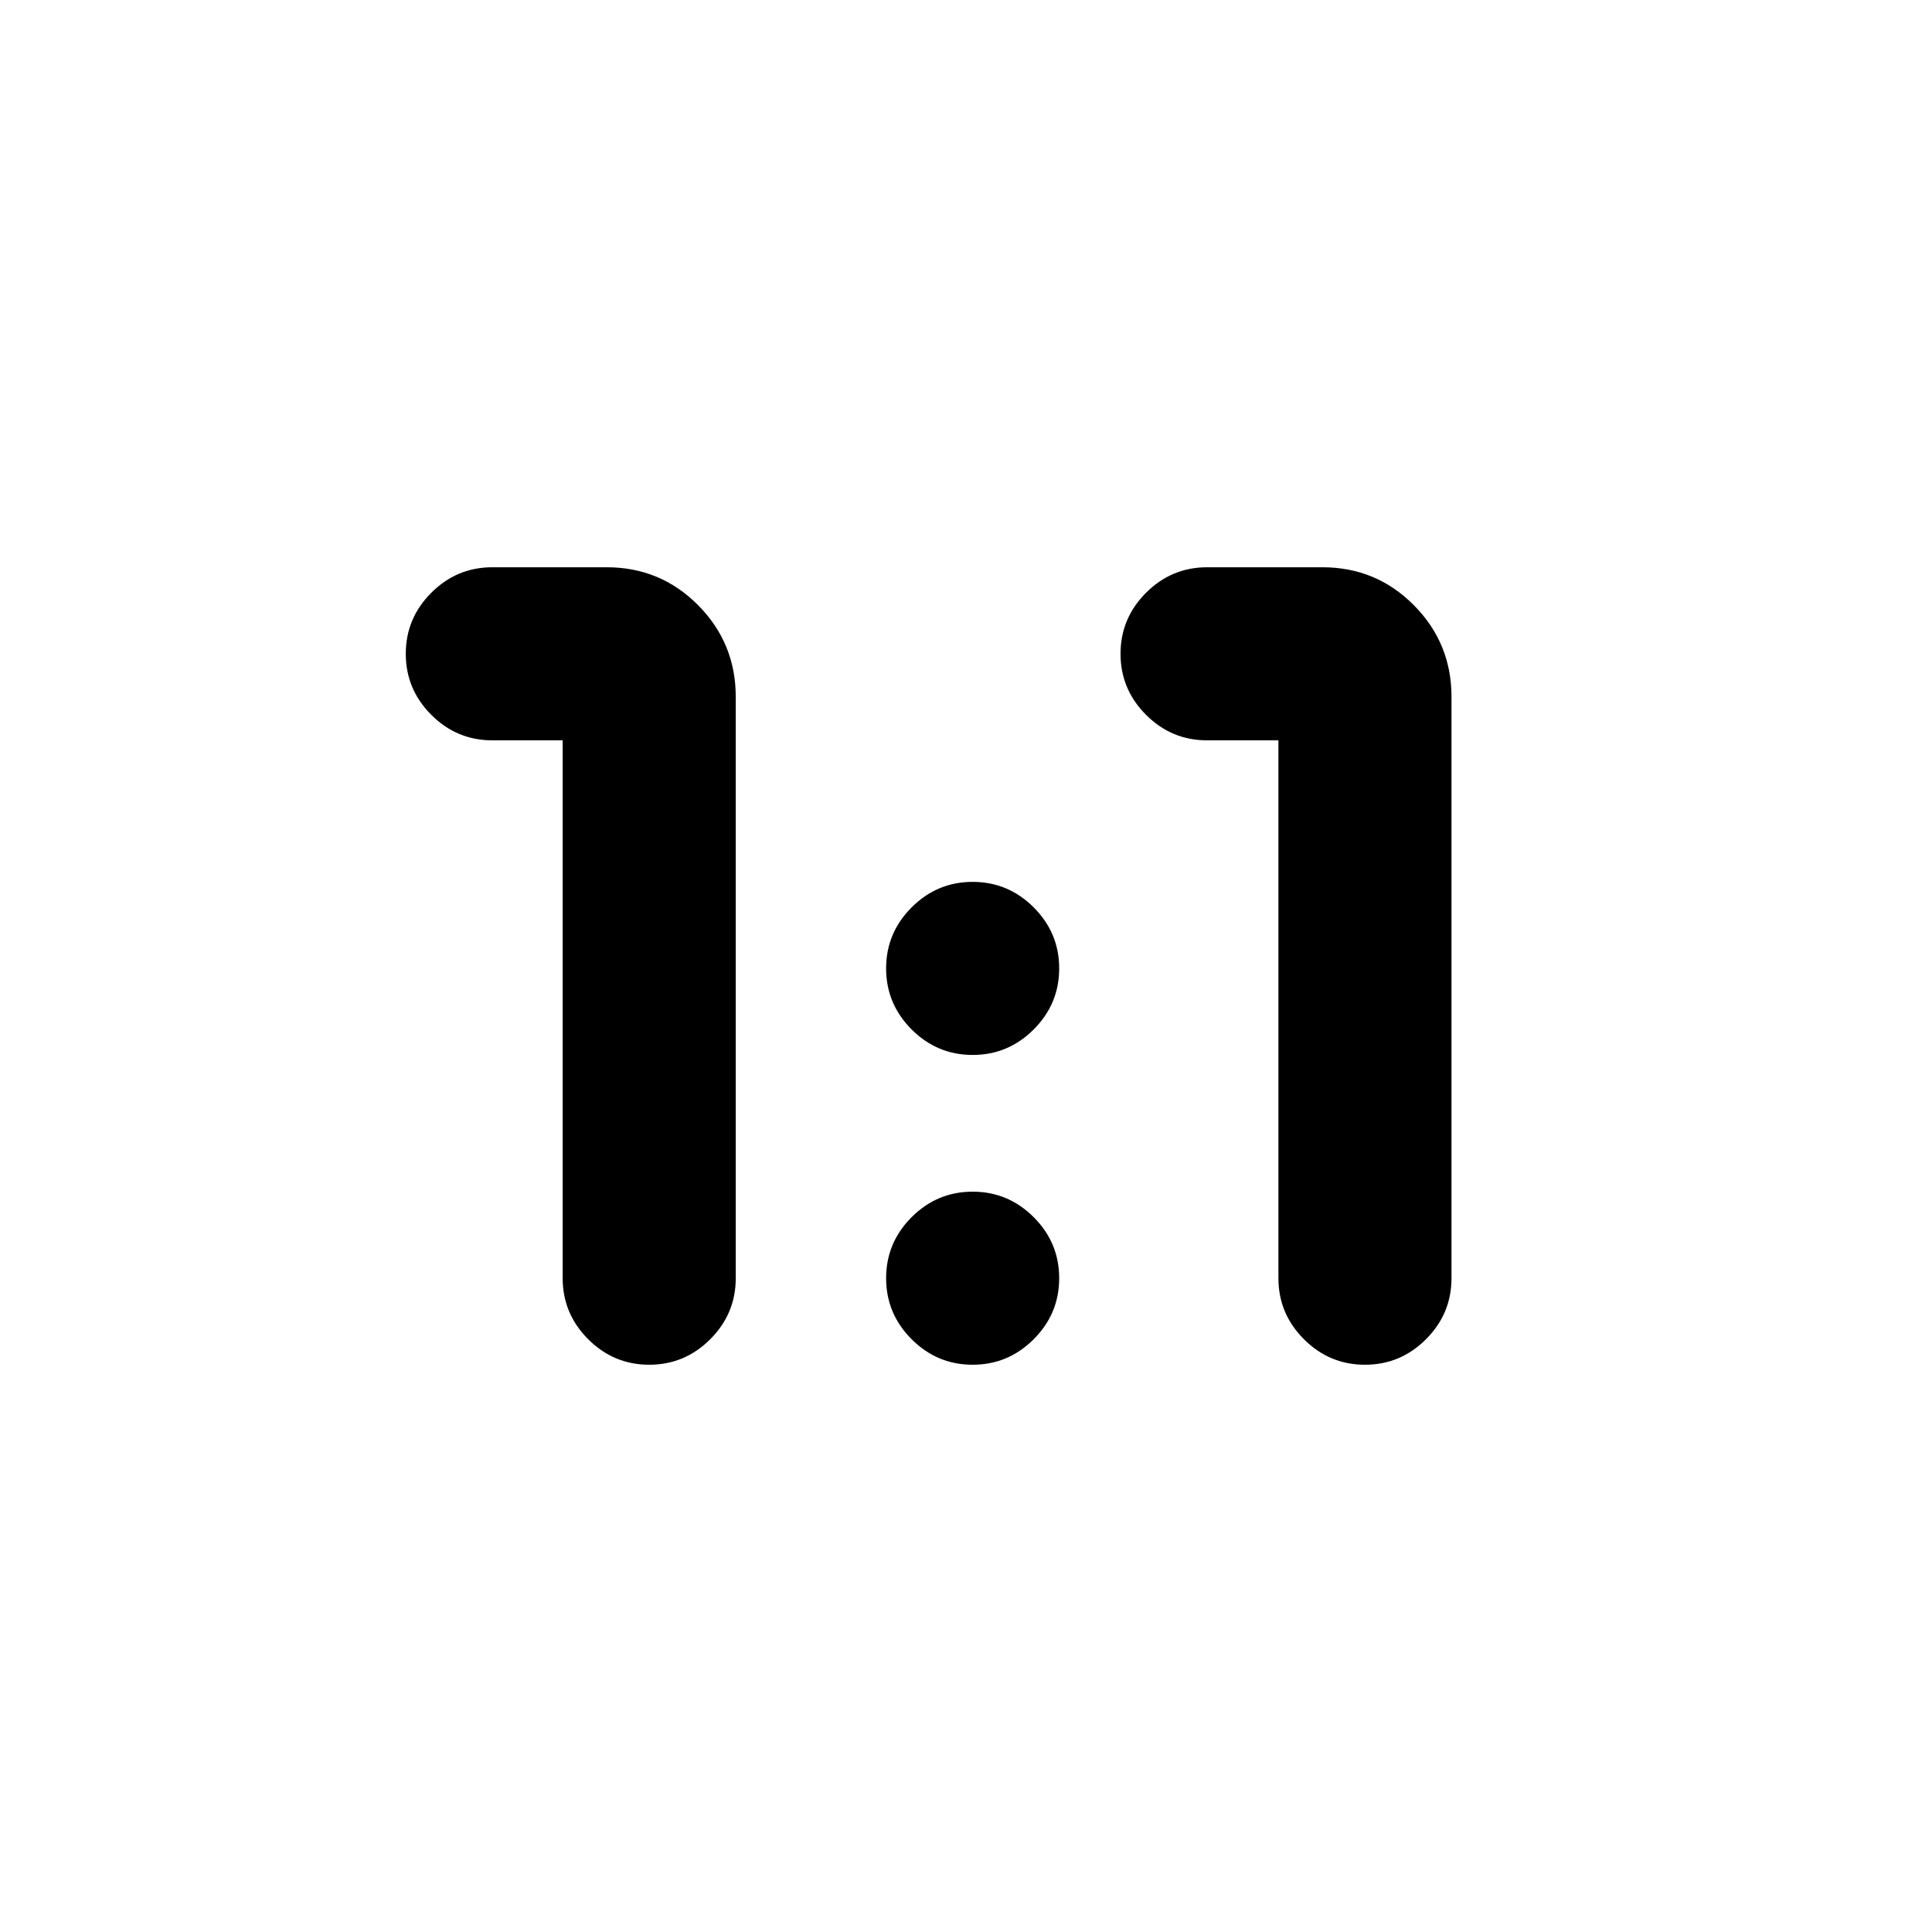 <svg xmlns="http://www.w3.org/2000/svg" height="24" viewBox="0 -960 960 960" width="24"><path d="M322.587-281.869q-17.652 0-30.326-12.674t-12.674-30.327v-267.26H244.63q-17.652 0-30.326-12.674T201.63-635.13q0-17.653 12.674-30.327 12.674-12.674 30.326-12.674h56.826q26.722 0 45.426 18.845 18.705 18.844 18.705 45.525v288.891q0 17.653-12.674 30.327-12.674 12.674-30.326 12.674Zm355.652 0q-17.652 0-30.326-12.674t-12.674-30.327v-267.26h-35.456q-17.653 0-30.326-12.674-12.674-12.674-12.674-30.326 0-17.653 12.674-30.327 12.673-12.674 30.326-12.674h57.326q26.721 0 45.426 18.845 18.704 18.844 18.704 45.525v288.891q0 17.653-12.674 30.327-12.674 12.674-30.326 12.674ZM483.304-435.804q-17.652 0-30.326-12.674t-12.674-30.326q0-17.653 12.674-30.326 12.674-12.674 30.326-12.674 17.653 0 30.327 12.674 12.674 12.673 12.674 30.326 0 17.652-12.674 30.326t-30.327 12.674Zm0 153.935q-17.652 0-30.326-12.674t-12.674-30.327q0-17.652 12.674-30.326t30.326-12.674q17.653 0 30.327 12.674 12.674 12.674 12.674 30.326 0 17.653-12.674 30.327-12.674 12.674-30.327 12.674Z"/></svg>